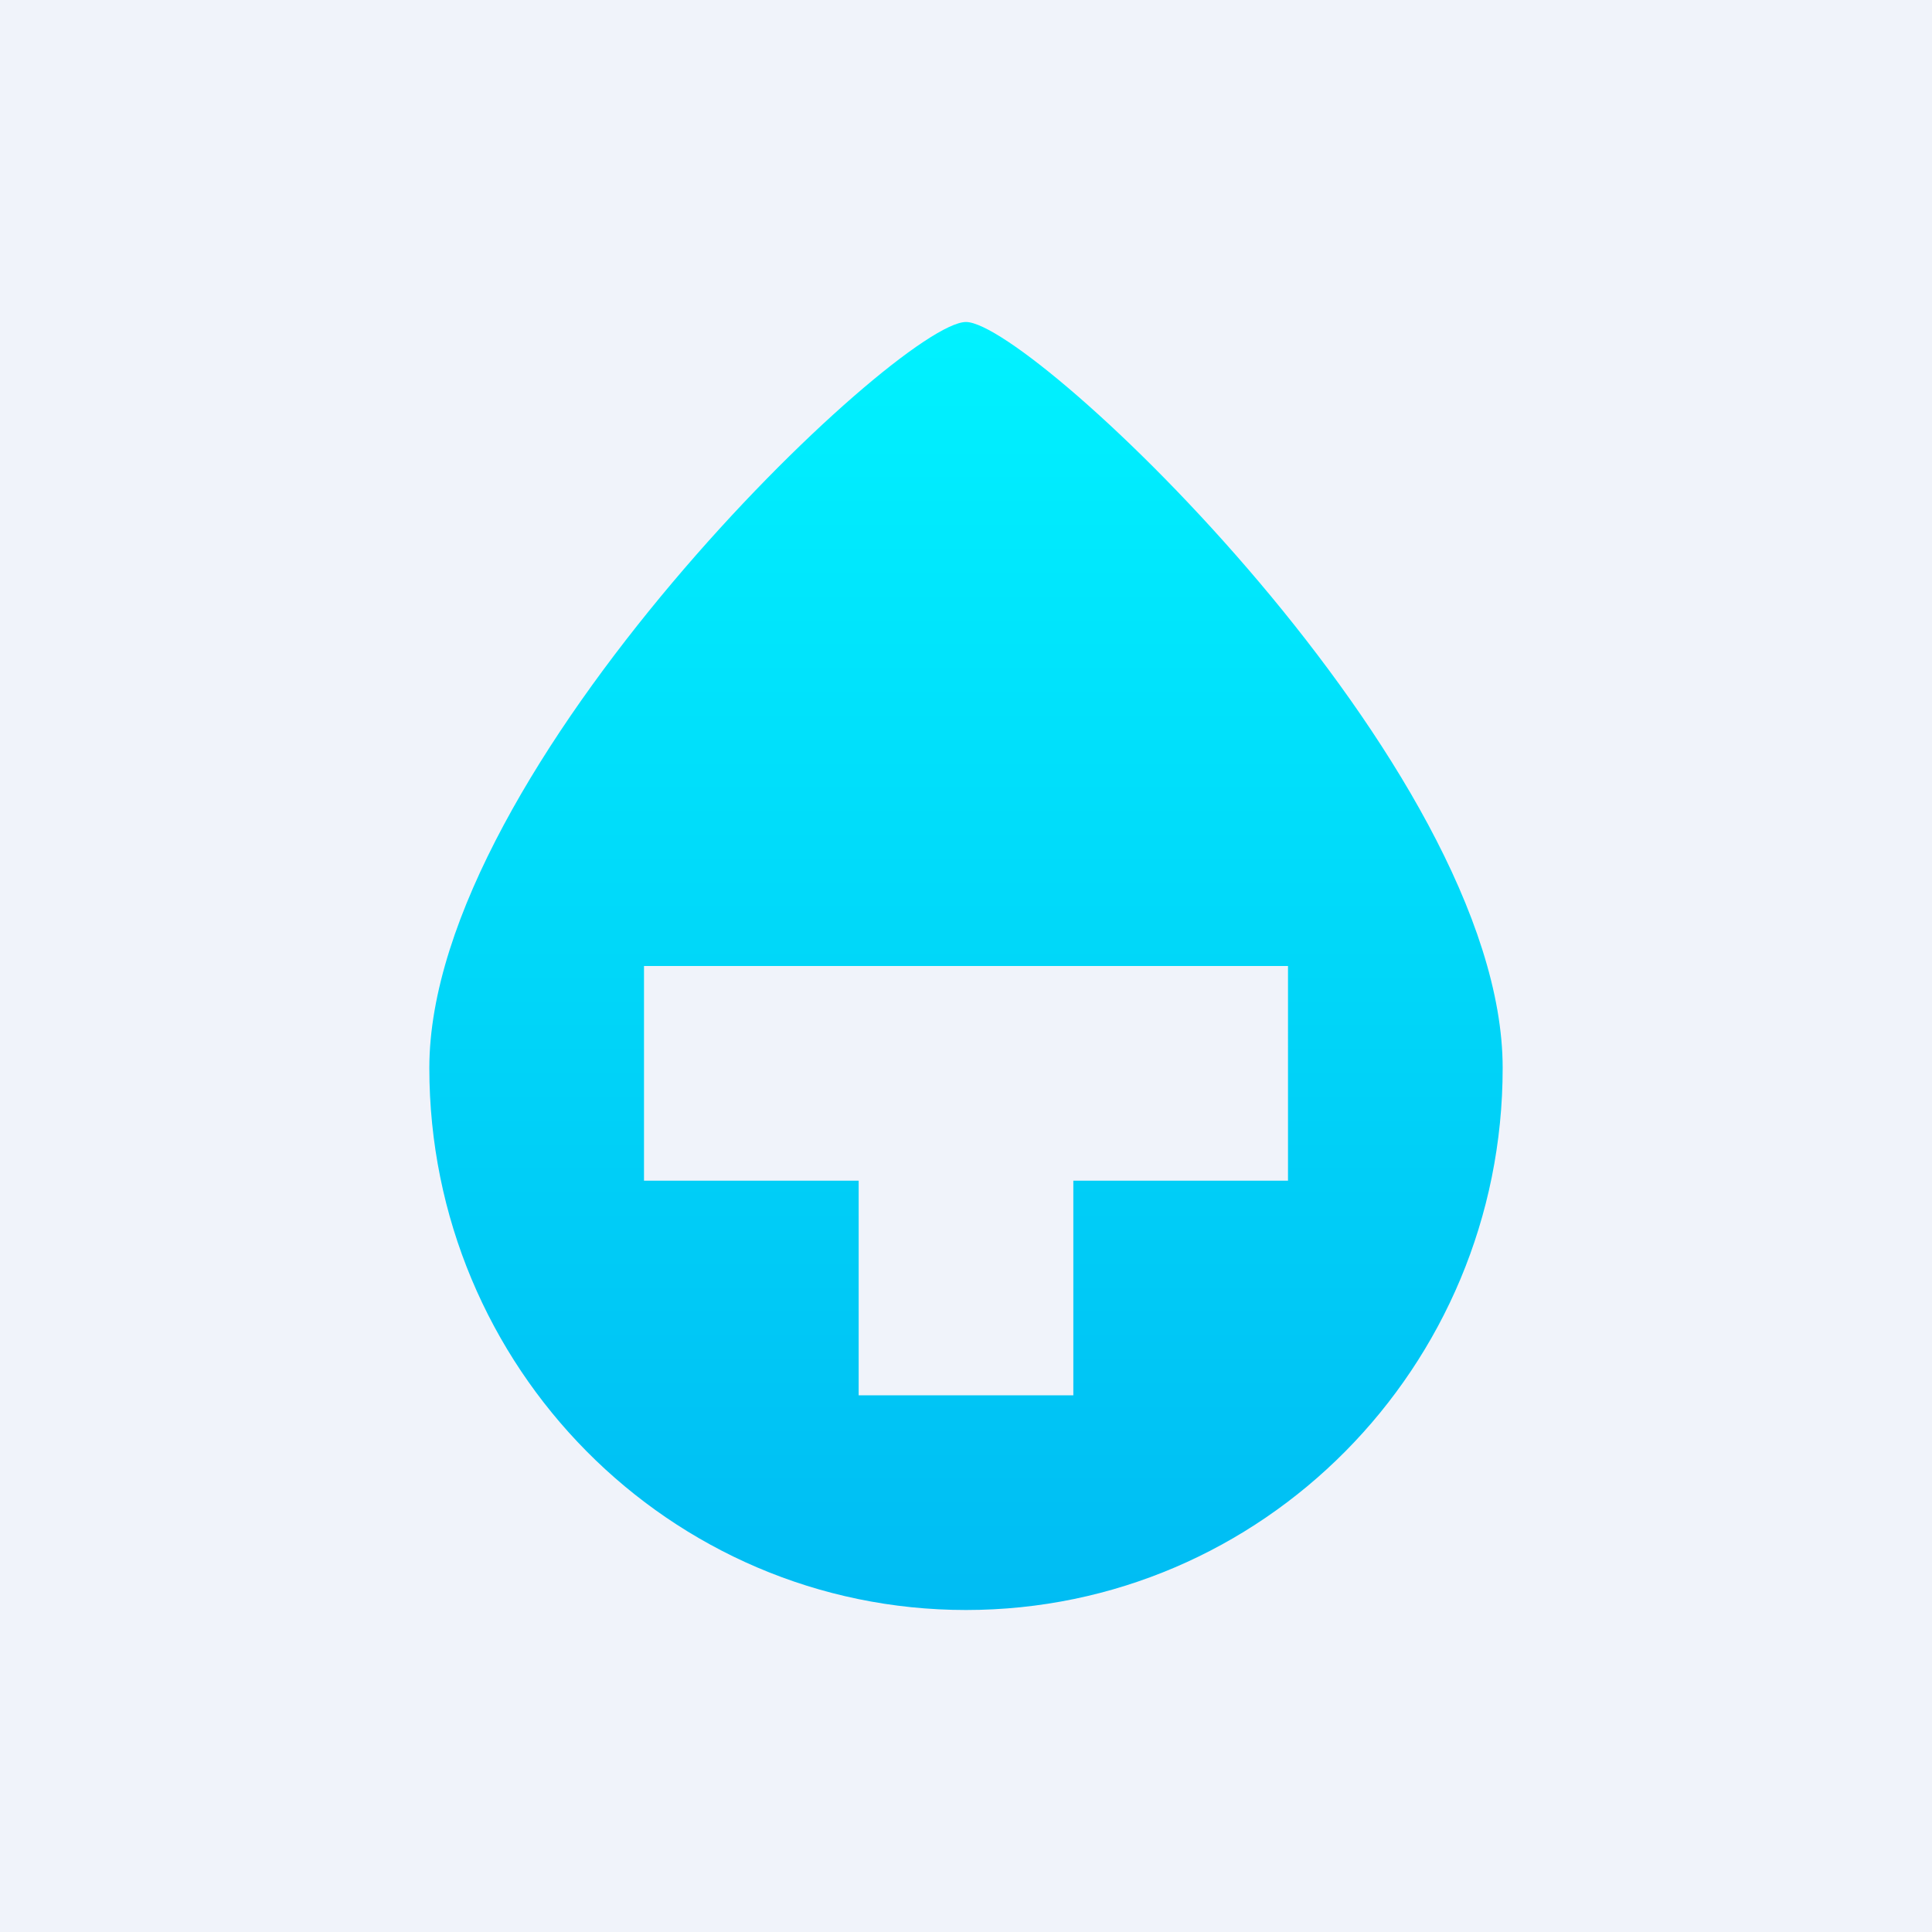 <!-- by TradingView --><svg width="18" height="18" viewBox="0 0 18 18" xmlns="http://www.w3.org/2000/svg"><path fill="#F0F3FA" d="M0 0h18v18H0z"/><path fill-rule="evenodd" d="M9 15c2.76 0 5-2.26 5-5.05C14 7.15 9.62 3 9 3c-.63 0-5 4.16-5 6.95S6.24 15 9 15ZM6 9v2h2v2h2v-2h2V9H6Z" fill="url(#agzurdaav)"/><defs><linearGradient id="agzurdaav" x1="9" y1="3" x2="9" y2="15" gradientUnits="userSpaceOnUse"><stop stop-color="#00F2FF"/><stop offset="1" stop-color="#00BCF3"/></linearGradient></defs></svg>